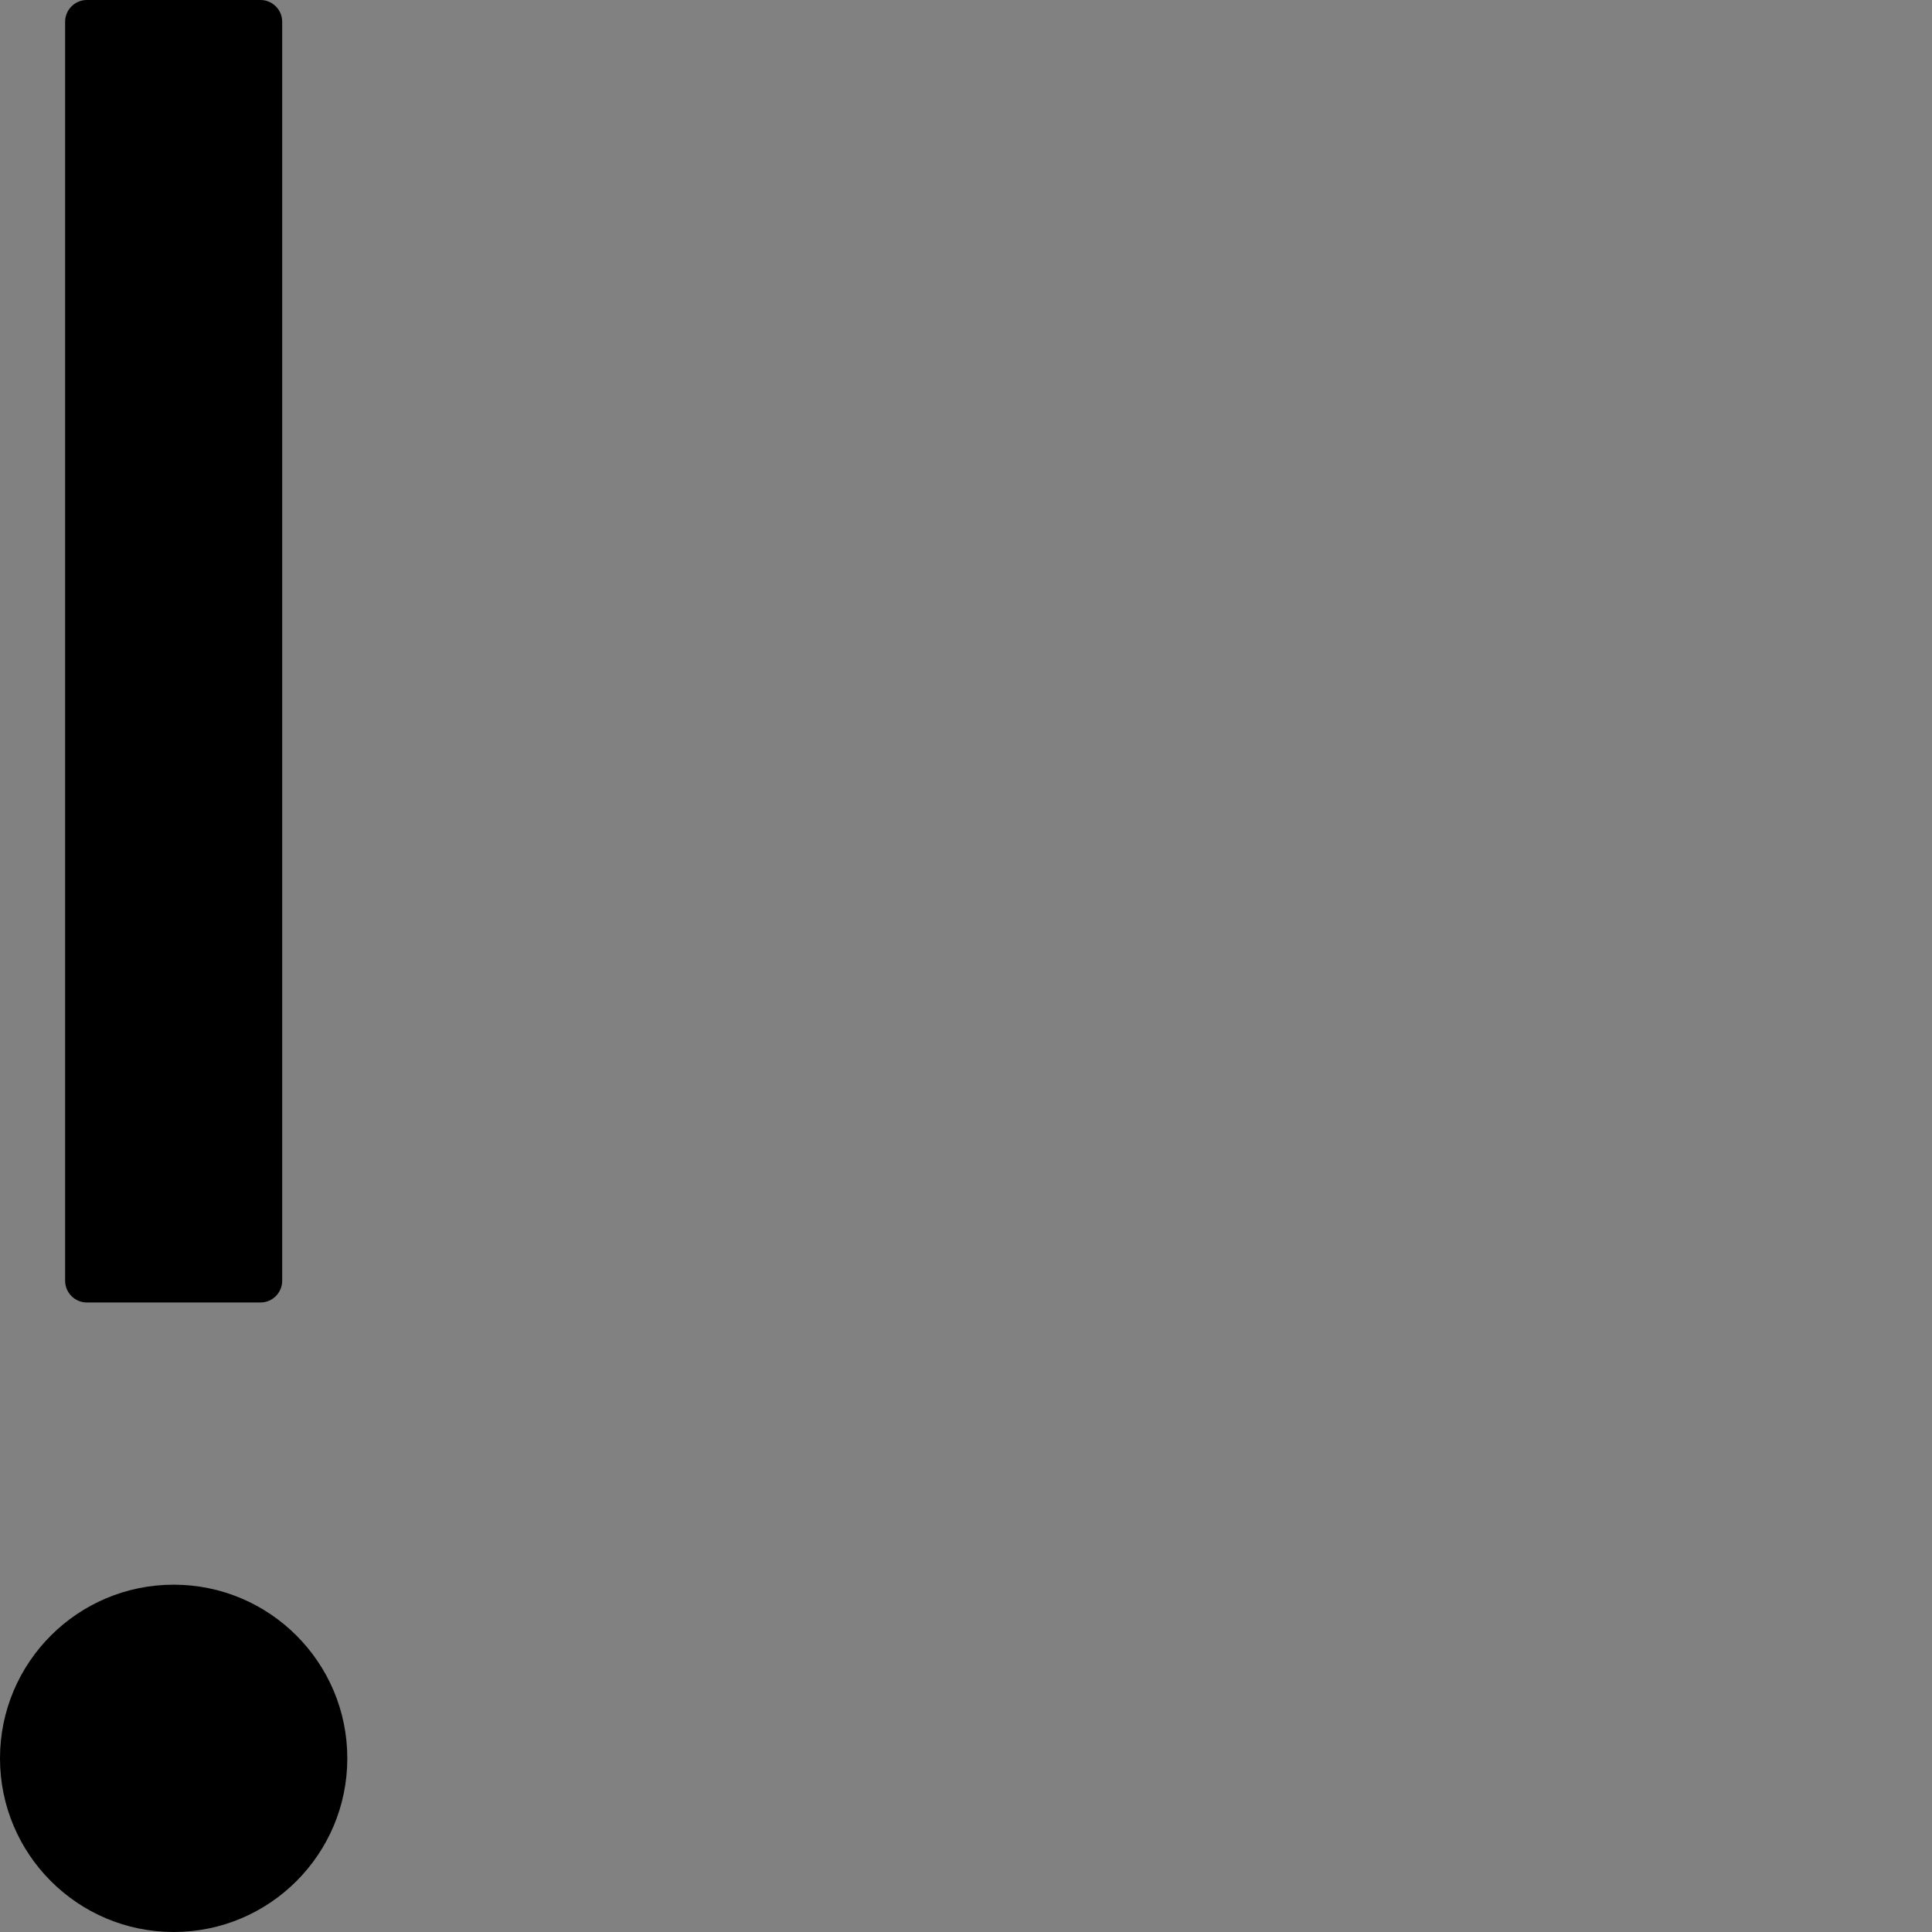<?xml version="1.0" encoding="UTF-8"?>
<svg width="48" height="48" viewBox="0 0 48 48" fill="none" xmlns="http://www.w3.org/2000/svg">
  <rect x="0" y="0" width="48" height="48" fill="#808080" stroke="none"/>
  <rect width="48" height="48" fill="white" fill-opacity="0.01"/>
  <path fill="#000" d="M0,43.685 C0,46.068 1.932,48 4.315,48 C6.697,48 8.629,46.068 8.629,43.685 C8.629,41.303 6.697,39.371 4.315,39.371 C1.932,39.371 0,41.303 0,43.685 Z M2.157,32.36 L6.472,32.36 C6.769,32.36 7.011,32.117 7.011,31.82 L7.011,0.539 C7.011,0.243 6.769,0 6.472,0 L2.157,0 C1.861,0 1.618,0.243 1.618,0.539 L1.618,31.82 C1.618,32.117 1.861,32.36 2.157,32.36 Z"></path>
</svg>
